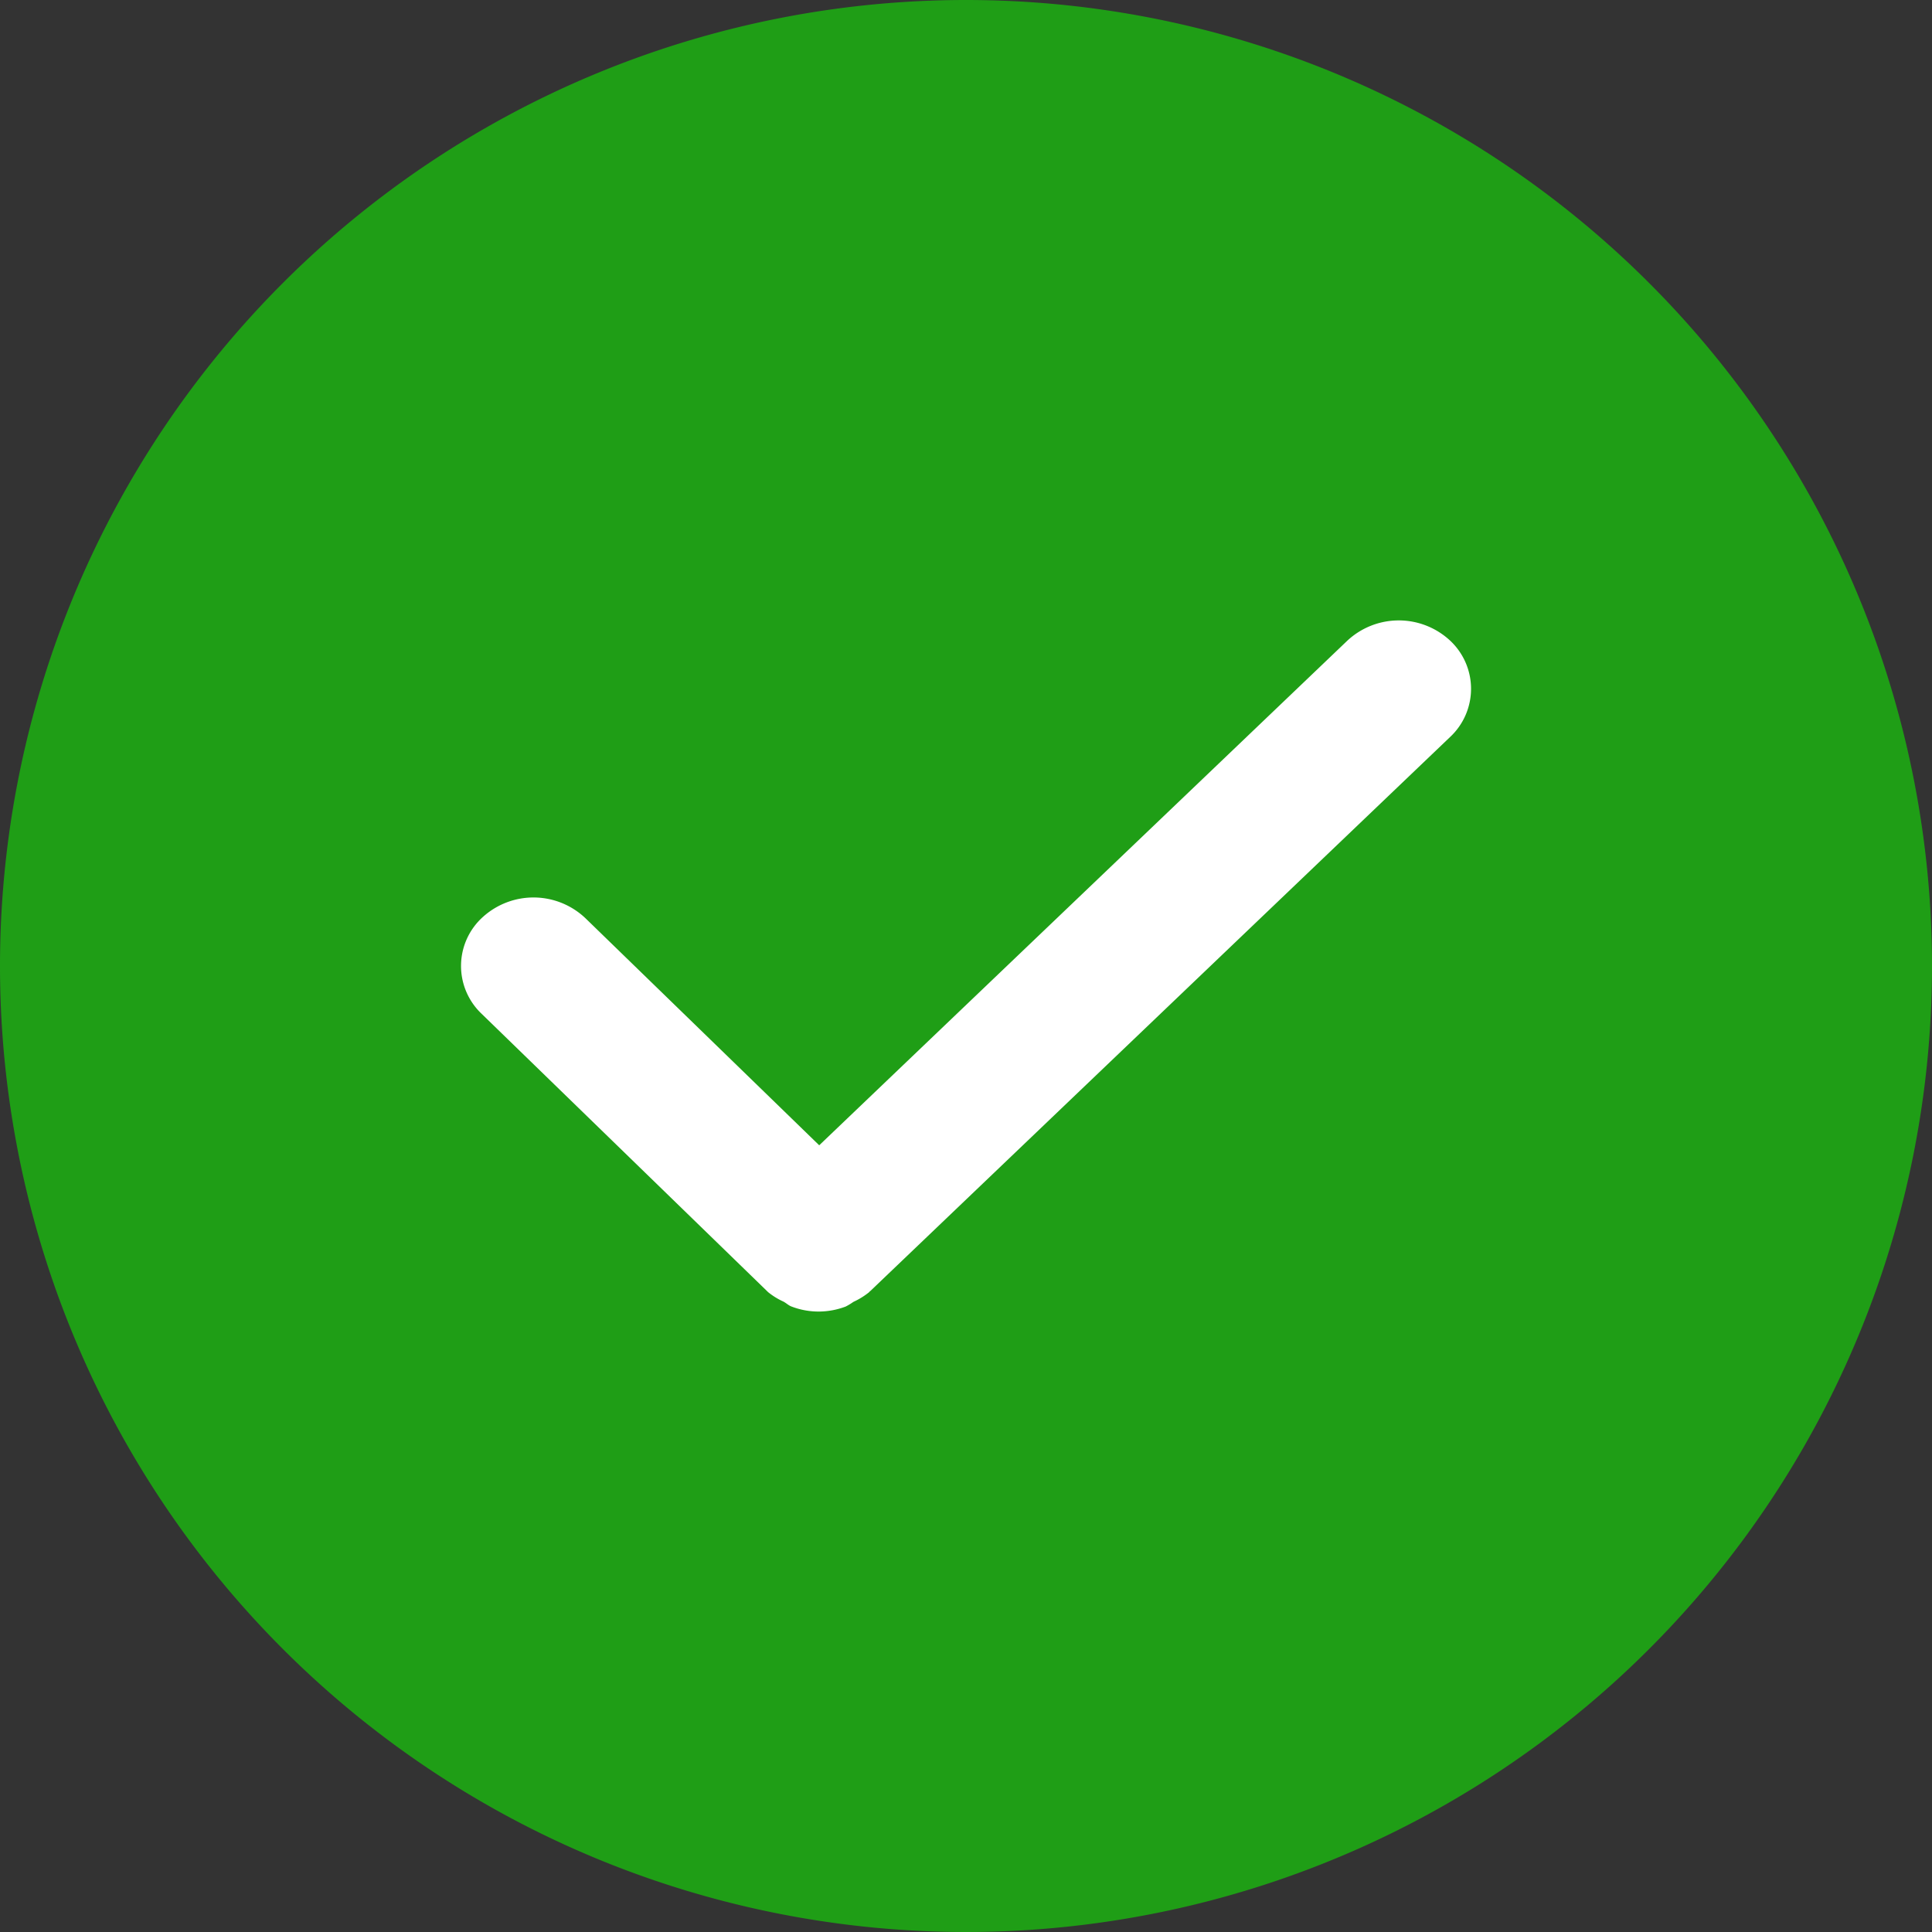 <svg id="Group_2354" data-name="Group 2354" xmlns="http://www.w3.org/2000/svg" width="45.238" height="45.238" viewBox="0 0 45.238 45.238">
  <rect x="0" y="0" width="45.238" height="45.238" fill="#333333" stroke="none"/>
  <path id="Path_6510" data-name="Path 6510" d="M22.619,0A22.619,22.619,0,1,1,0,22.619,22.619,22.619,0,0,1,22.619,0Z" transform="translate(0)" fill="#1f9e16"/>
  <path id="ok-14" d="M352.519,382.516,338.94,395.492s-.01,0-.014.01,0,.01-.01.013a1.739,1.739,0,0,1-.368.227,1.447,1.447,0,0,1-.18.109,1.8,1.8,0,0,1-.634.117,1.77,1.77,0,0,1-.641-.12c-.068-.027-.122-.082-.187-.115a1.636,1.636,0,0,1-.365-.228s-.005-.01-.009-.013-.01,0-.013-.01l-6.678-6.488a1.542,1.542,0,0,1,.034-2.267,1.766,1.766,0,0,1,2.4.032l5.473,5.316,12.363-11.813a1.766,1.766,0,0,1,2.4-.013A1.544,1.544,0,0,1,352.519,382.516Z" transform="translate(-318.566 -365.258)" fill="#fff"/>
</svg>

